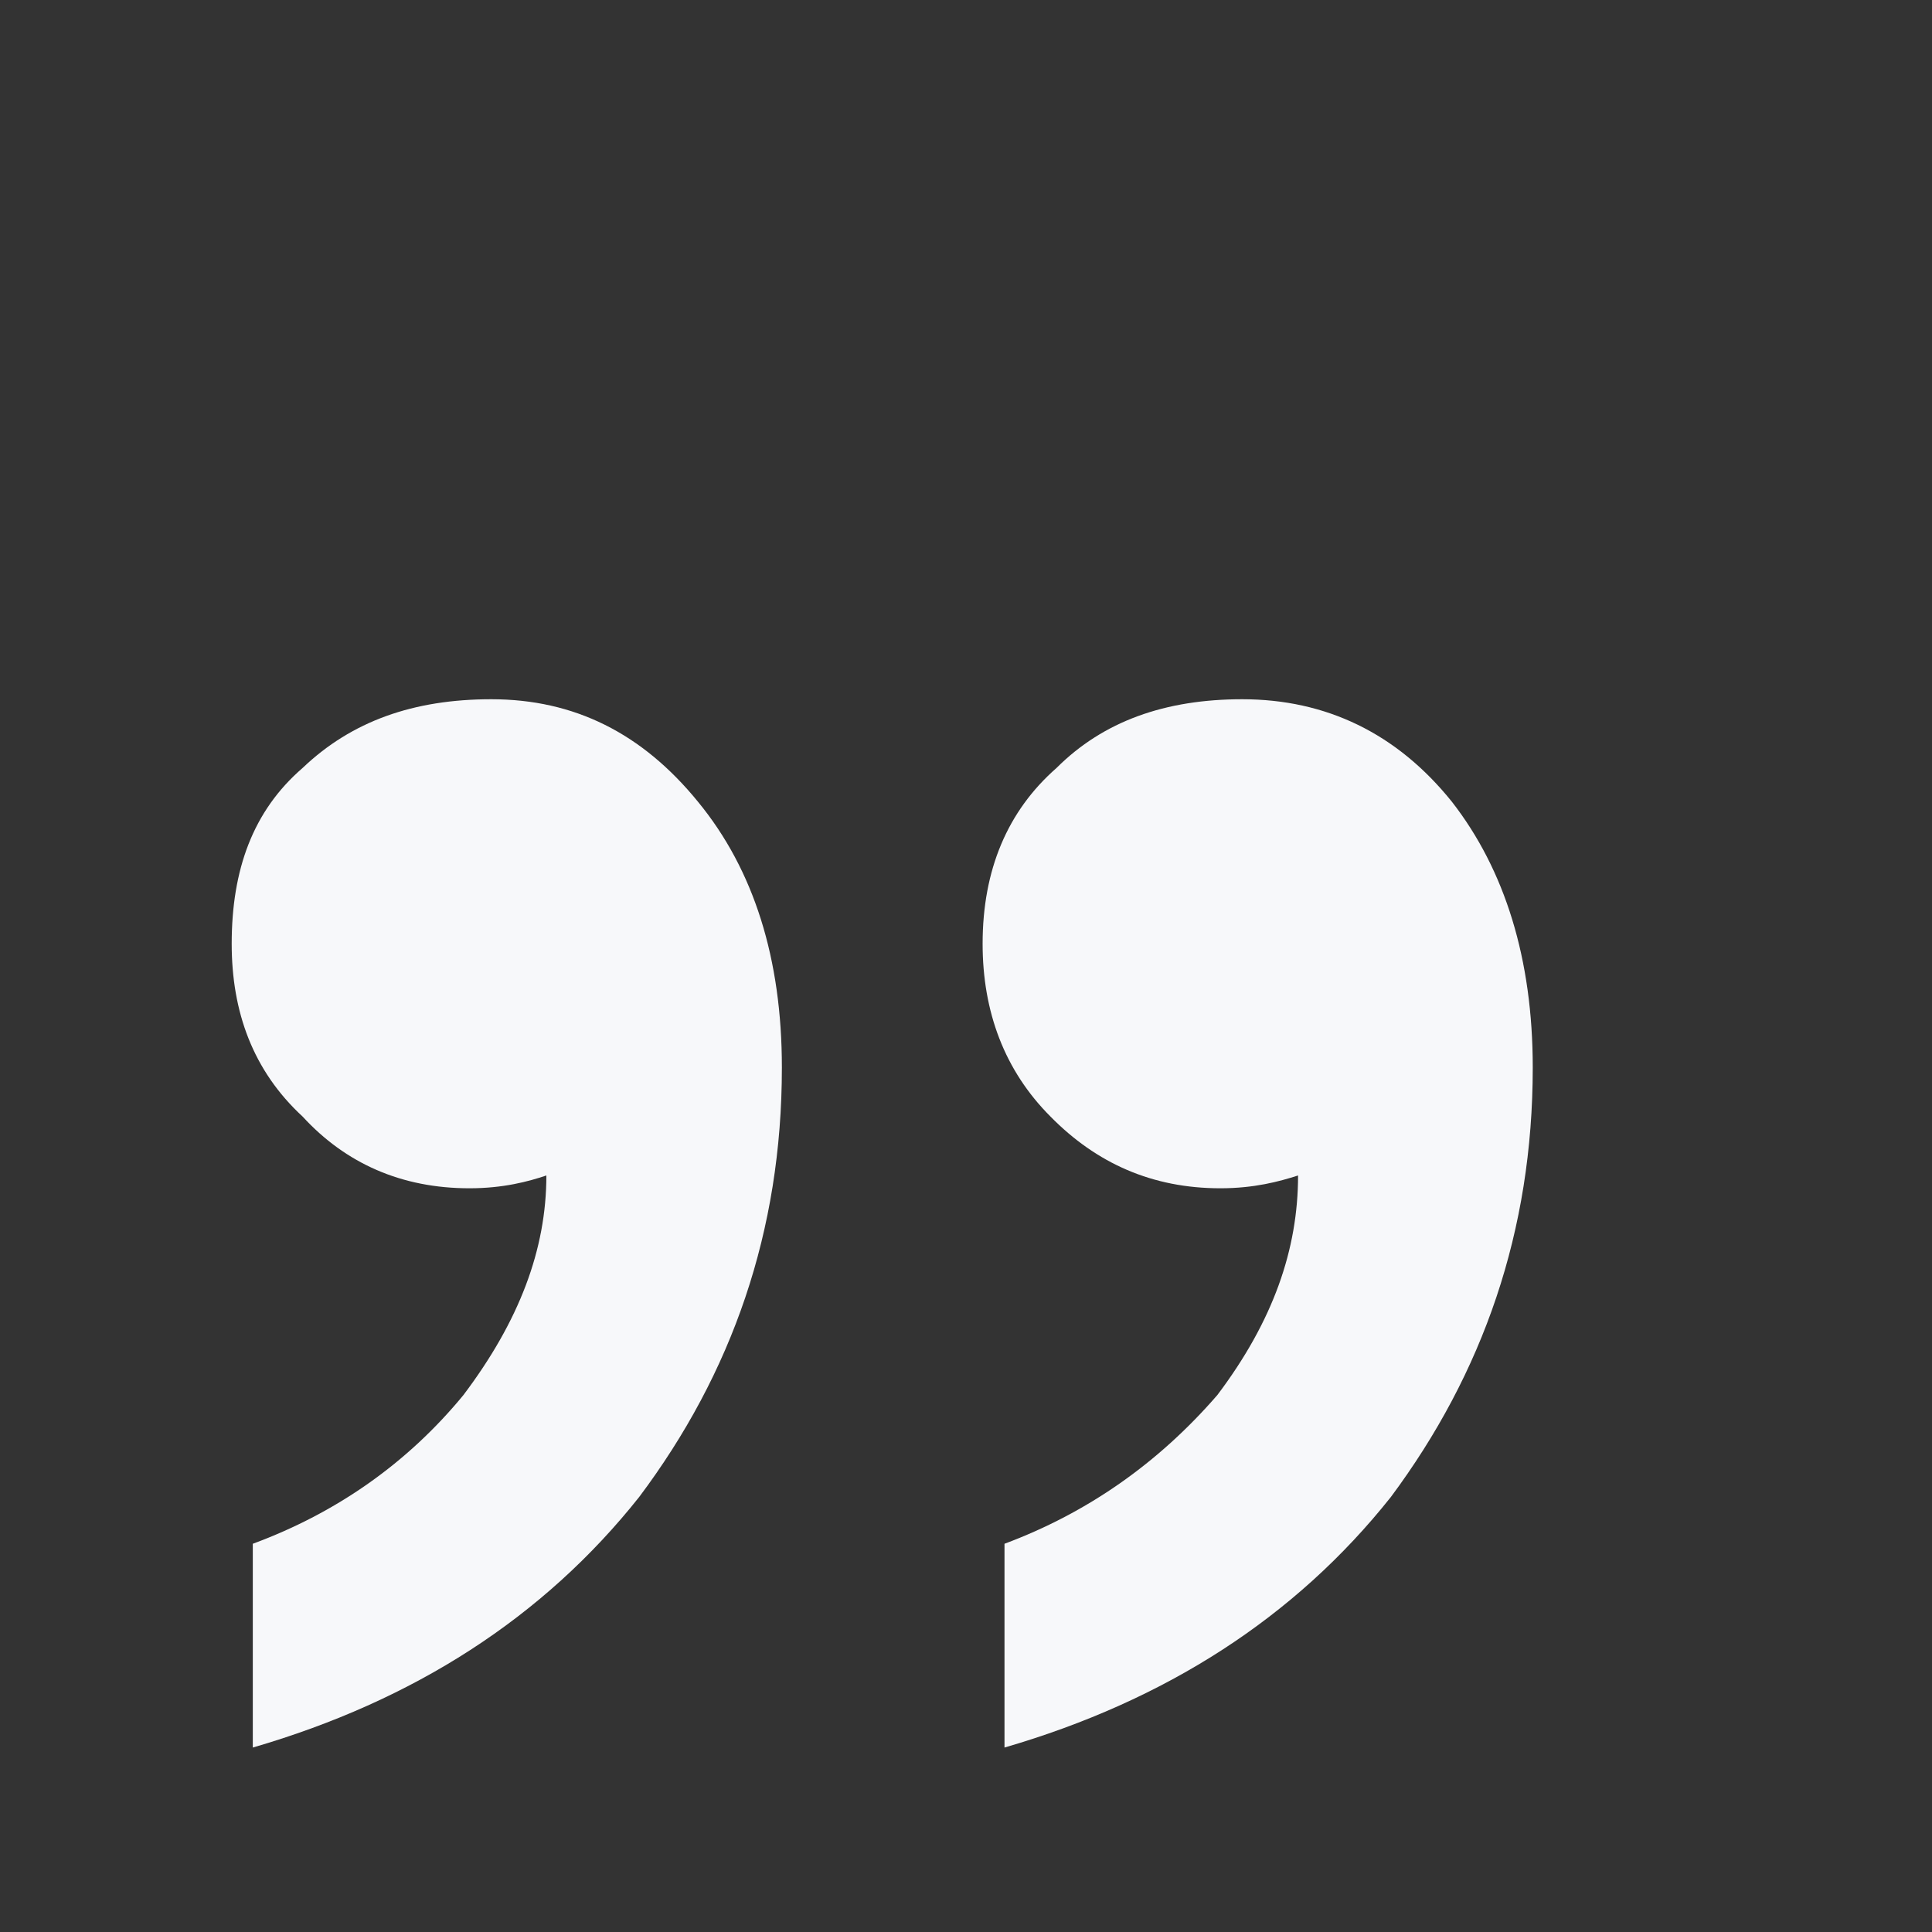 <svg xmlns="http://www.w3.org/2000/svg" xmlns:xlink="http://www.w3.org/1999/xlink" fill="none" version="1.1" width="40" height="40" viewBox="0 0 40 40"><rect x="0" y="0" width="40" height="40" fill="#333333" stroke="none"/><g style="mix-blend-mode:passthrough"><path d="M25.719,14.477C24.125,14.477,22.844,14.931,21.875,15.899C20.859,16.79,20.344,18.009,20.344,19.54C20.344,20.946,20.797,22.165,21.75,23.118C22.703,24.087,23.859,24.602,25.266,24.602C25.969,24.602,26.484,24.462,26.875,24.337C26.875,25.868,26.359,27.352,25.203,28.884C23.984,30.29,22.516,31.321,20.797,31.962L20.797,36.181C24.125,35.212,26.812,33.493,28.797,30.993C30.703,28.431,31.734,25.493,31.734,22.102C31.734,19.852,31.156,18.009,30.062,16.602C28.922,15.181,27.453,14.477,25.719,14.477ZM10.172,14.477C8.562,14.477,7.281,14.931,6.266,15.899C5.234,16.79,4.797,18.009,4.797,19.54C4.797,20.946,5.234,22.165,6.266,23.118C7.156,24.087,8.312,24.602,9.719,24.602C10.422,24.602,10.938,24.462,11.312,24.337C11.312,25.868,10.75,27.352,9.594,28.884C8.438,30.29,6.969,31.321,5.234,31.962L5.234,36.181C8.562,35.212,11.25,33.493,13.234,30.993C15.156,28.431,16.188,25.493,16.188,22.102C16.188,19.852,15.609,18.009,14.453,16.602C13.297,15.181,11.891,14.477,10.172,14.477Z" fill="#F7F8FA" fill-opacity="1"/></g></svg>